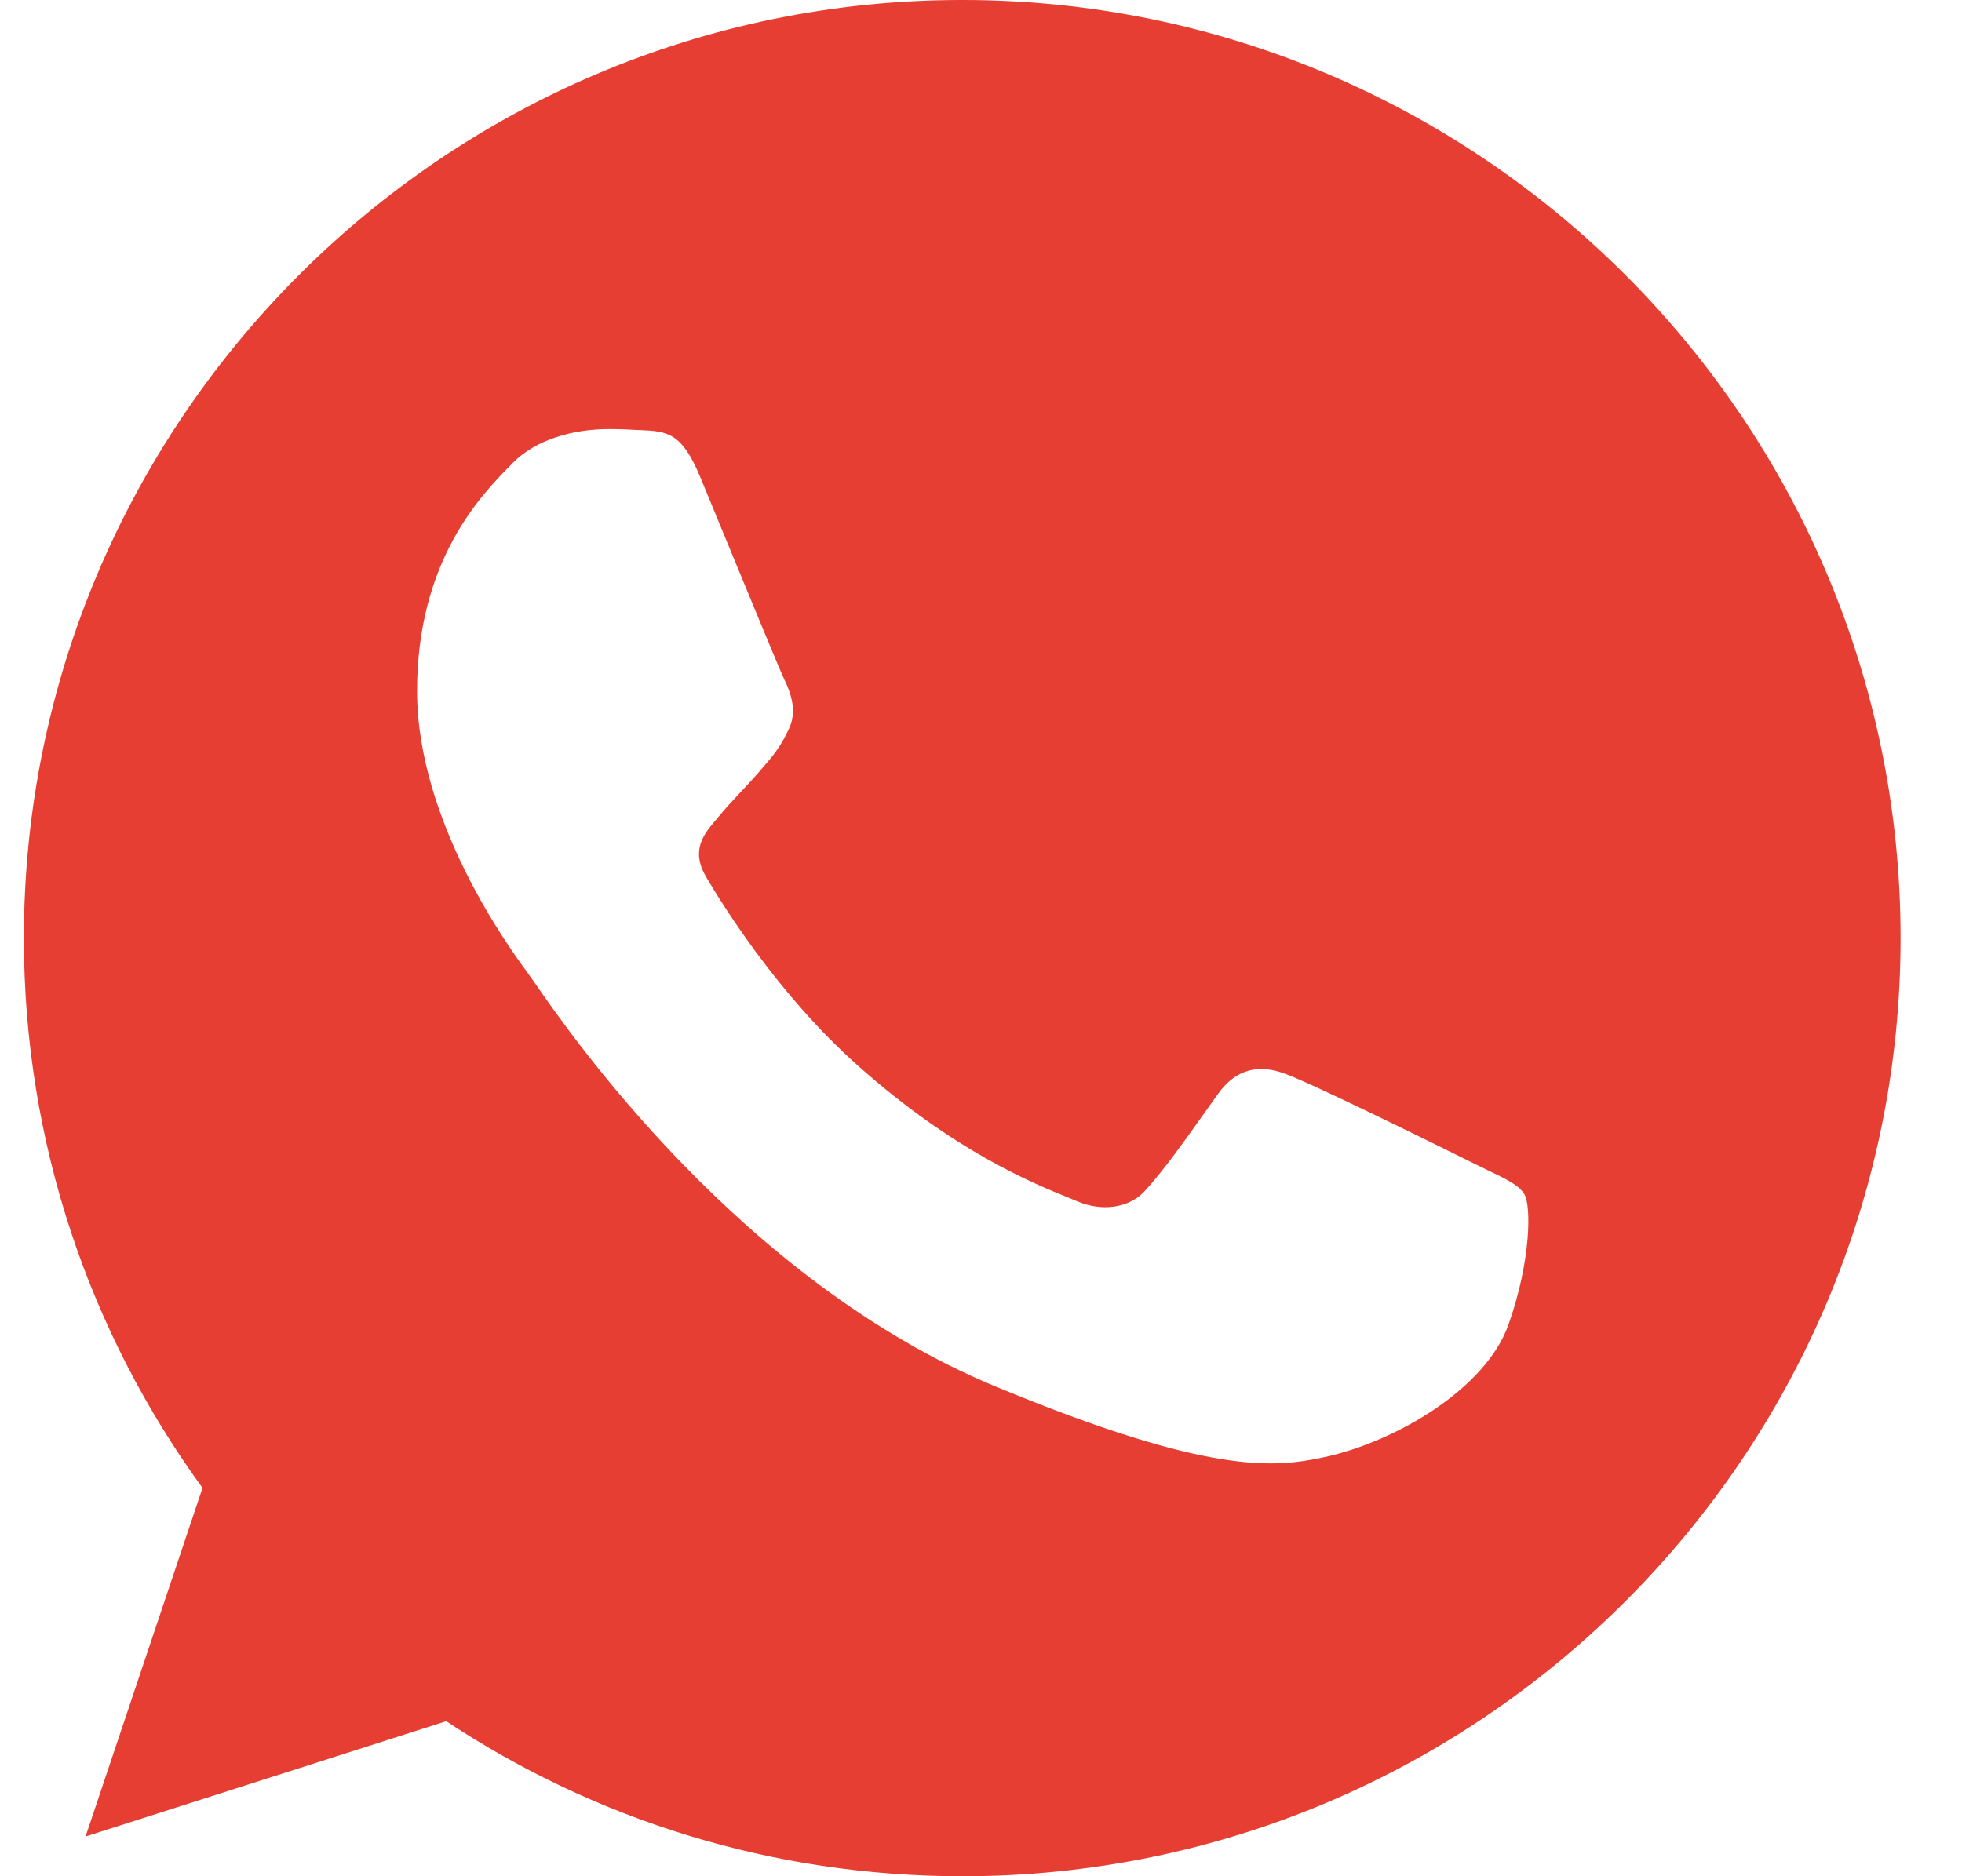 <svg width="23" height="22" viewBox="0 0 23 22" fill="none" xmlns="http://www.w3.org/2000/svg">
<path fill-rule="evenodd" clip-rule="evenodd" d="M11.277 0H11.283C17.348 0 22.28 4.935 22.28 11C22.28 17.065 17.348 22 11.283 22C9.046 22 6.971 21.334 5.231 20.182L1.003 21.534L2.374 17.447C1.056 15.636 0.28 13.406 0.28 11C0.28 4.934 5.212 0 11.277 0ZM15.525 17.086C16.365 16.904 17.418 16.283 17.683 15.533C17.949 14.783 17.949 14.143 17.872 14.007C17.81 13.899 17.663 13.828 17.443 13.723C17.386 13.695 17.324 13.665 17.257 13.632C16.934 13.471 15.362 12.694 15.065 12.591C14.774 12.481 14.496 12.519 14.276 12.83C14.234 12.889 14.193 12.947 14.151 13.006C13.886 13.379 13.63 13.739 13.417 13.969C13.223 14.175 12.907 14.201 12.641 14.091C12.612 14.079 12.579 14.066 12.542 14.05C12.122 13.881 11.19 13.504 10.062 12.5C9.11 11.653 8.464 10.598 8.277 10.282C8.093 9.965 8.252 9.779 8.398 9.607C8.401 9.604 8.404 9.601 8.406 9.598C8.501 9.481 8.592 9.384 8.684 9.286C8.75 9.216 8.817 9.145 8.885 9.067C8.895 9.055 8.905 9.044 8.914 9.033C9.058 8.867 9.144 8.768 9.241 8.562C9.351 8.349 9.273 8.129 9.194 7.967C9.14 7.853 8.807 7.045 8.521 6.351C8.399 6.054 8.285 5.778 8.206 5.587C7.992 5.077 7.83 5.057 7.507 5.043C7.497 5.043 7.487 5.043 7.477 5.042C7.375 5.037 7.262 5.031 7.139 5.031C6.718 5.031 6.279 5.155 6.014 5.426C6.005 5.435 5.995 5.445 5.985 5.455C5.645 5.801 4.889 6.57 4.889 8.103C4.889 9.639 5.979 11.126 6.181 11.401C6.186 11.408 6.191 11.415 6.195 11.421C6.207 11.437 6.23 11.47 6.264 11.518C6.675 12.114 8.681 15.019 11.672 16.258C14.199 17.306 14.95 17.208 15.525 17.086Z" fill="#E63E32"/>
</svg>
